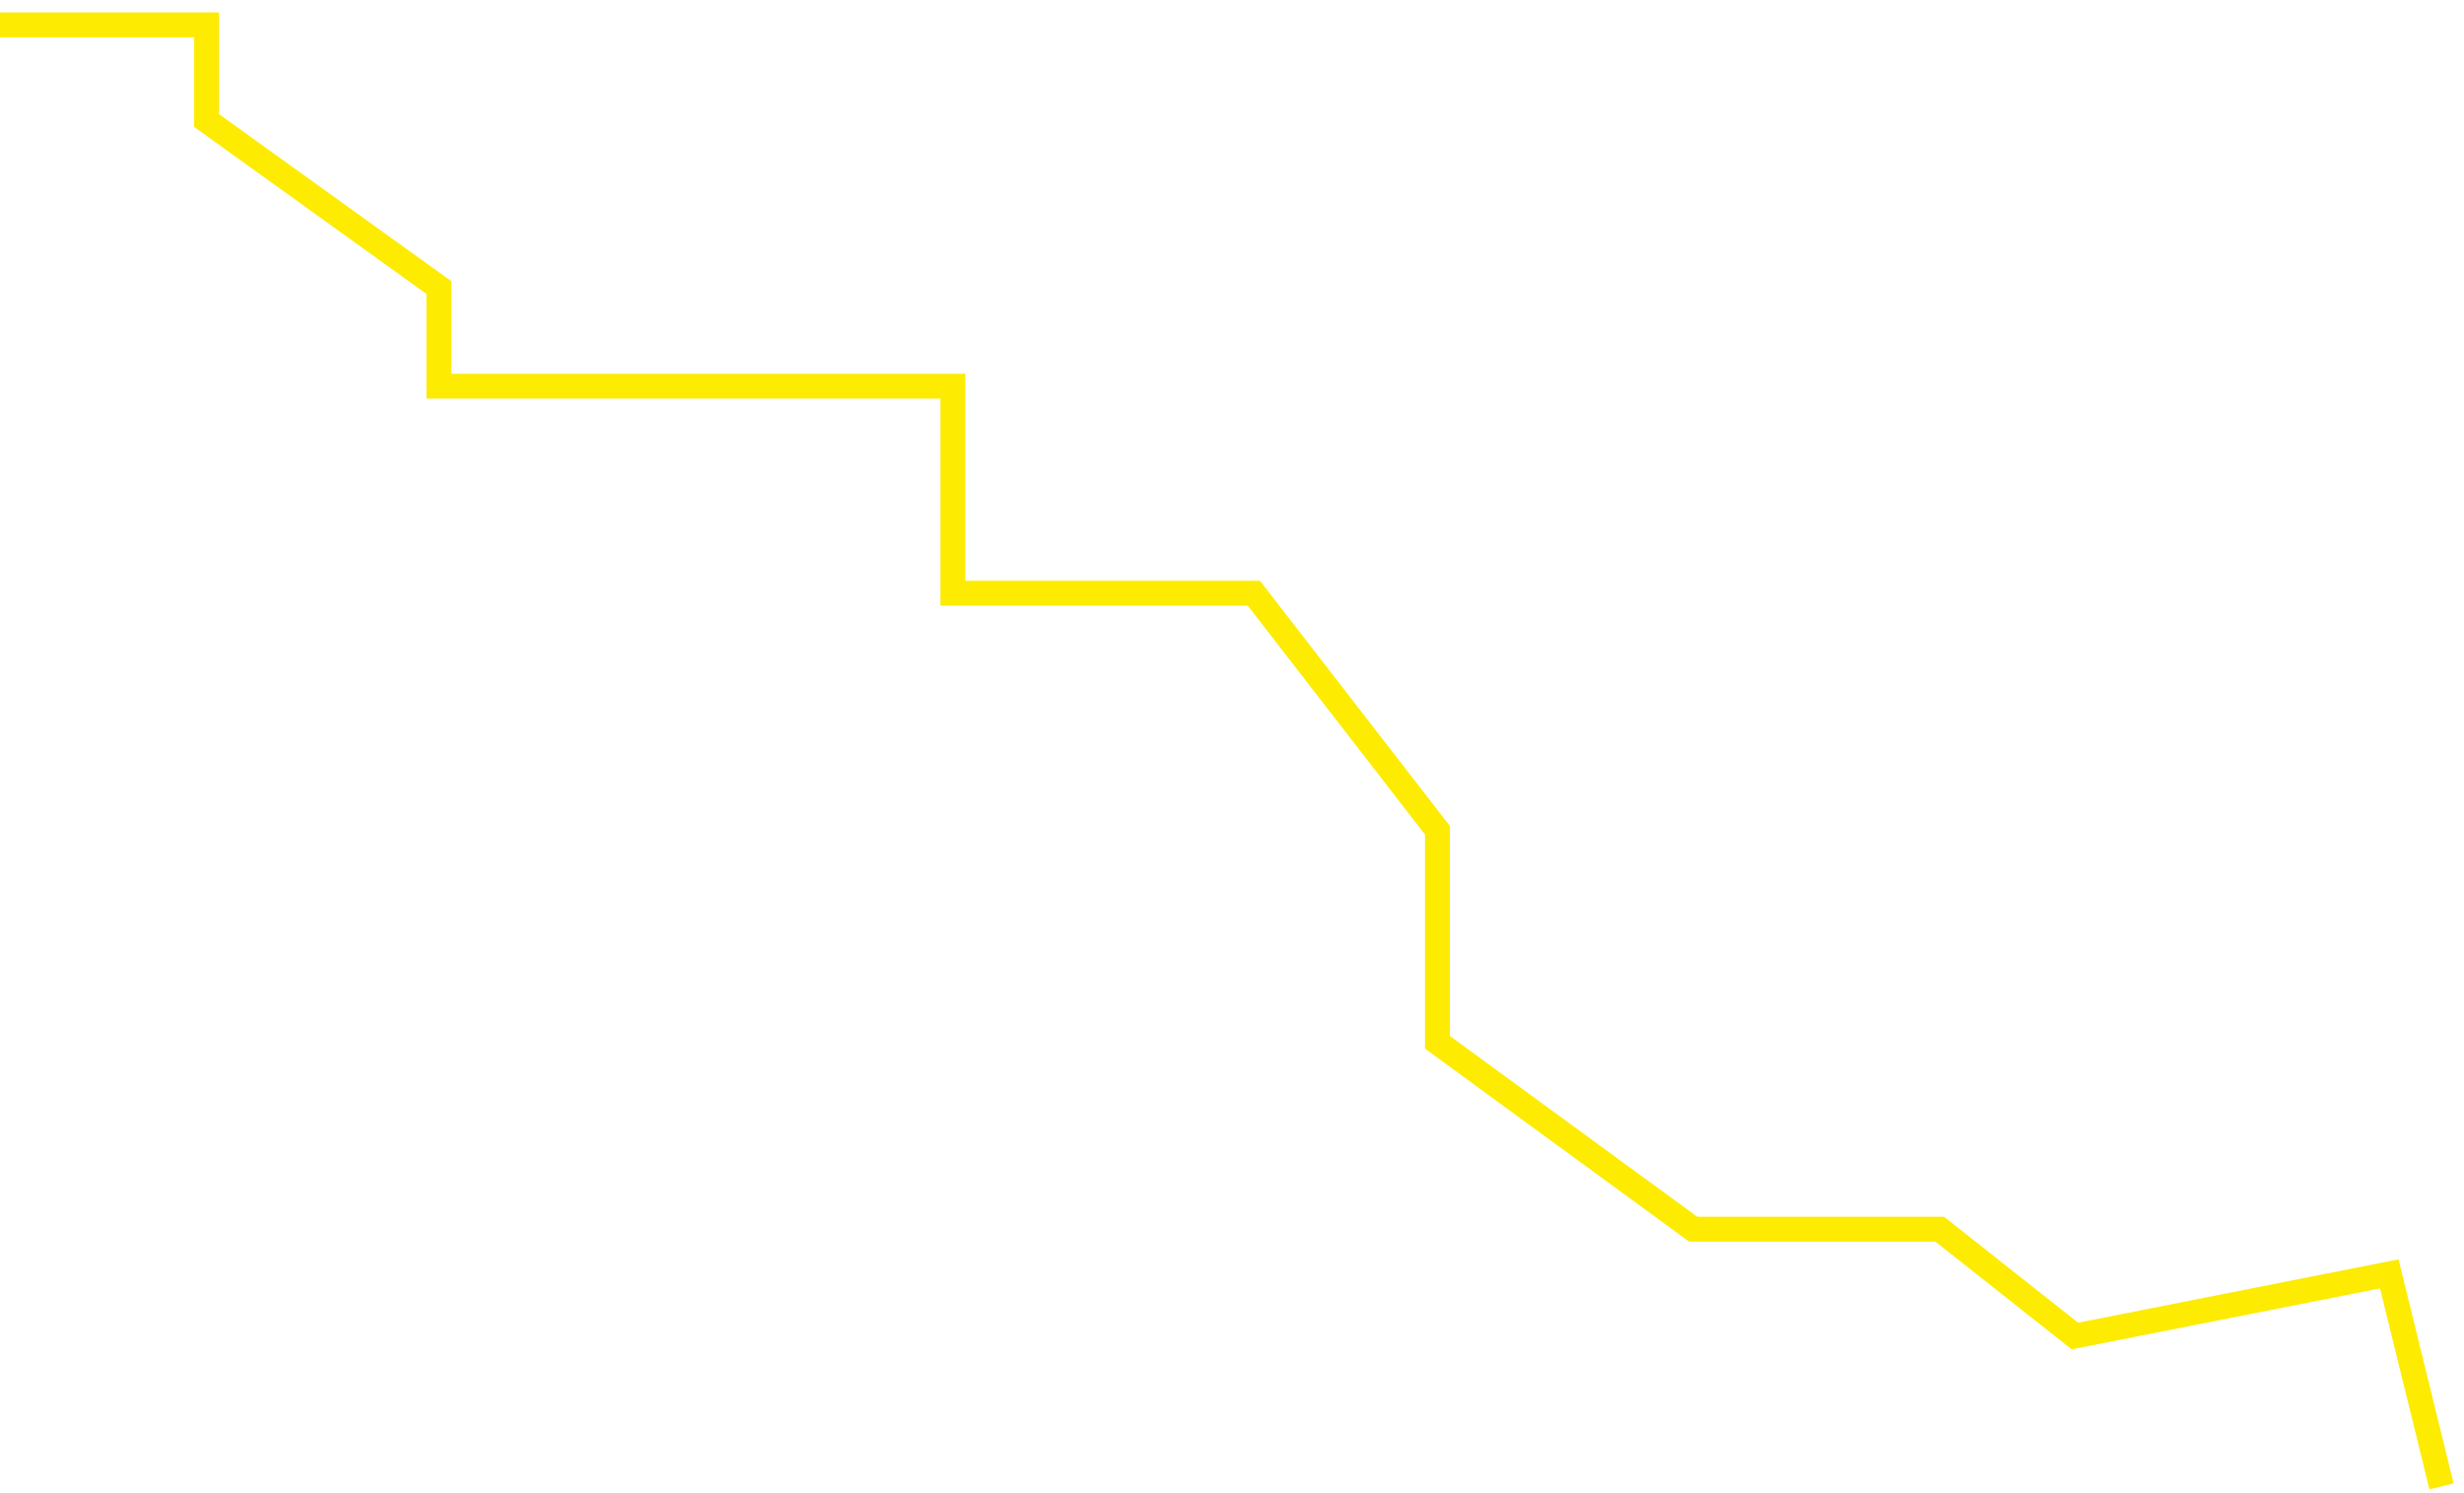 <?xml version="1.0" encoding="UTF-8"?>
<svg width="99px" height="60px" viewBox="0 0 99 60" version="1.1" xmlns="http://www.w3.org/2000/svg" xmlns:xlink="http://www.w3.org/1999/xlink">
    <!-- Generator: Sketch 48.2 (47327) - http://www.bohemiancoding.com/sketch -->
    <title>Path 4</title>
    <desc>Created with Sketch.</desc>
    <defs></defs>
    <g id="Vital-arriving" stroke="none" stroke-width="1" fill="none" fill-rule="evenodd" transform="translate(-176, -315)">
        <polyline id="Path-4" stroke="#FDEB01" points="176 316 184.3 316 184.3 319.843 193.634 326.555 193.634 330.518 214.287 330.518 214.287 338.838 226.379 338.838 233.755 348.364 233.755 356.884 244.032 364.394 253.937 364.394 259.367 368.686 271.998 366.189 274.097 374.729"></polyline>
    </g>
</svg>
